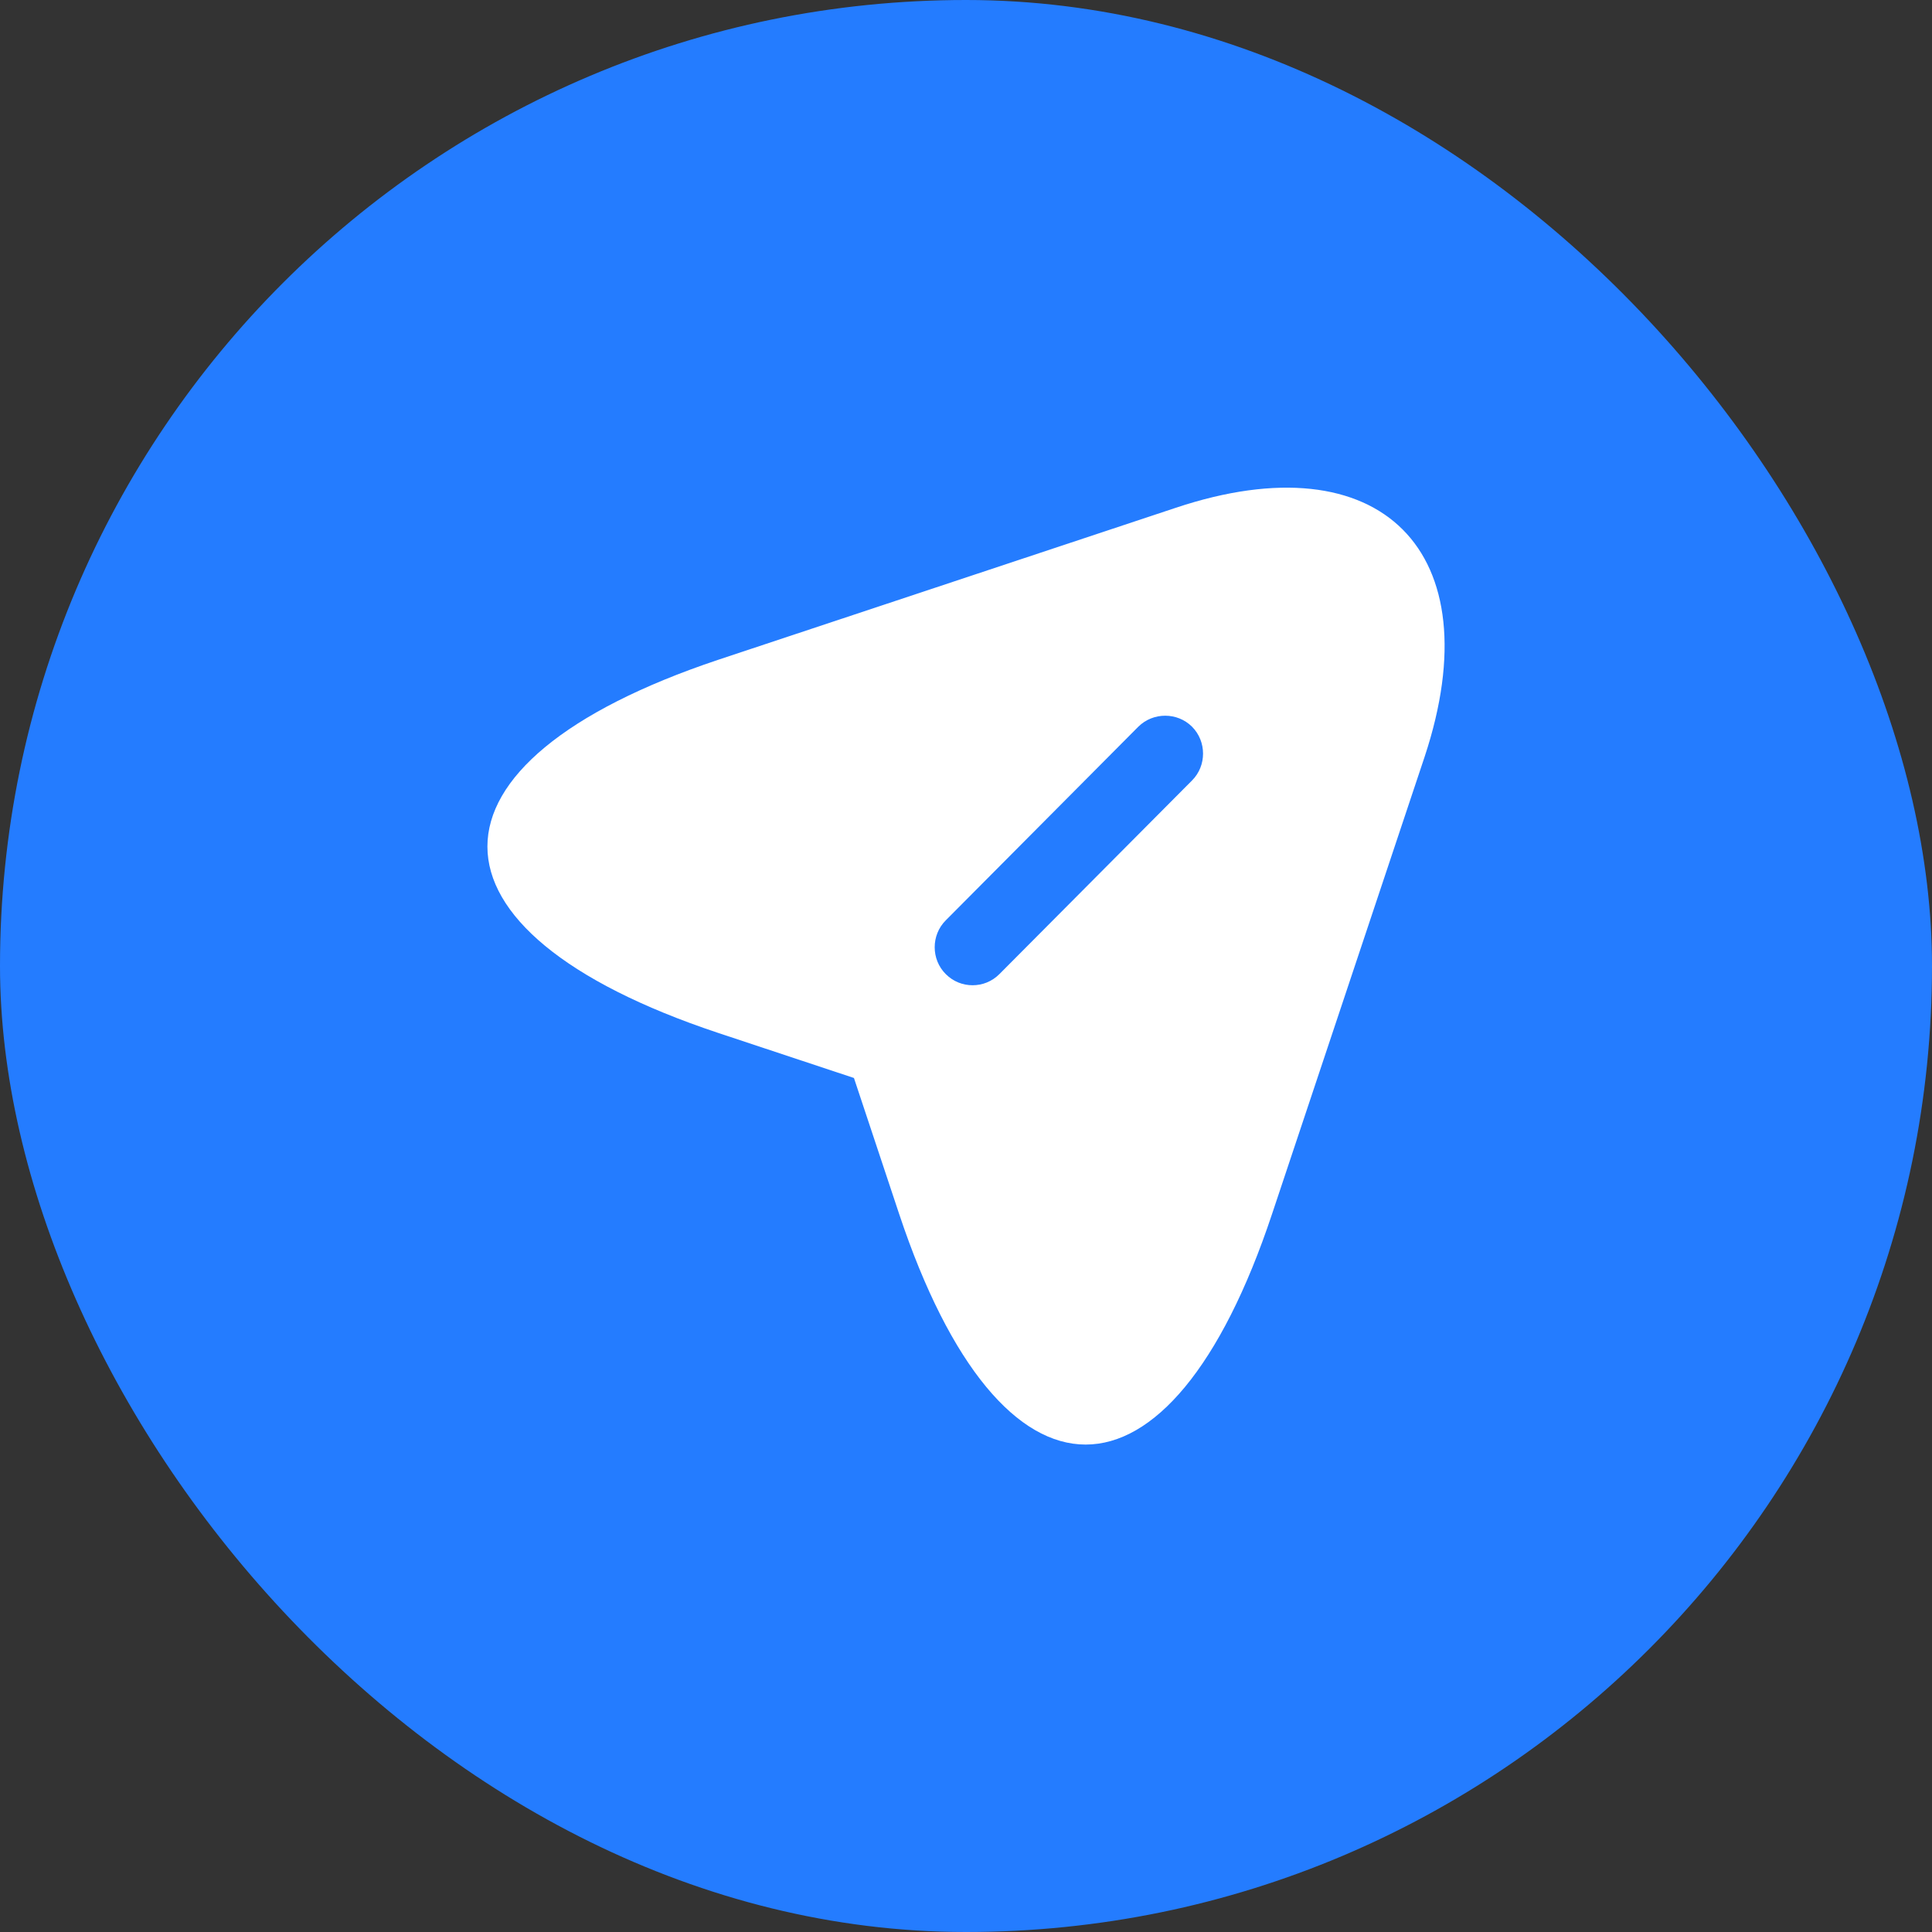 <svg width="27" height="27" viewBox="0 0 27 27" fill="none" xmlns="http://www.w3.org/2000/svg">
<rect x="0" y="0" width="27" height="27" fill="#333333" stroke="none"/>
<rect width="27" height="27" rx="13.5" fill="#247CFF"/>
<path d="M16.433 7.096L10.036 9.221C5.737 10.659 5.737 13.004 10.036 14.435L11.934 15.065L12.565 16.963C13.996 21.263 16.348 21.263 17.778 16.963L19.91 10.574C20.86 7.705 19.301 6.14 16.433 7.096ZM16.659 10.907L13.967 13.613C13.861 13.719 13.727 13.769 13.592 13.769C13.457 13.769 13.323 13.719 13.217 13.613C13.011 13.408 13.011 13.068 13.217 12.862L15.908 10.156C16.114 9.951 16.454 9.951 16.659 10.156C16.864 10.362 16.864 10.702 16.659 10.907Z" fill="white"/>
</svg>
